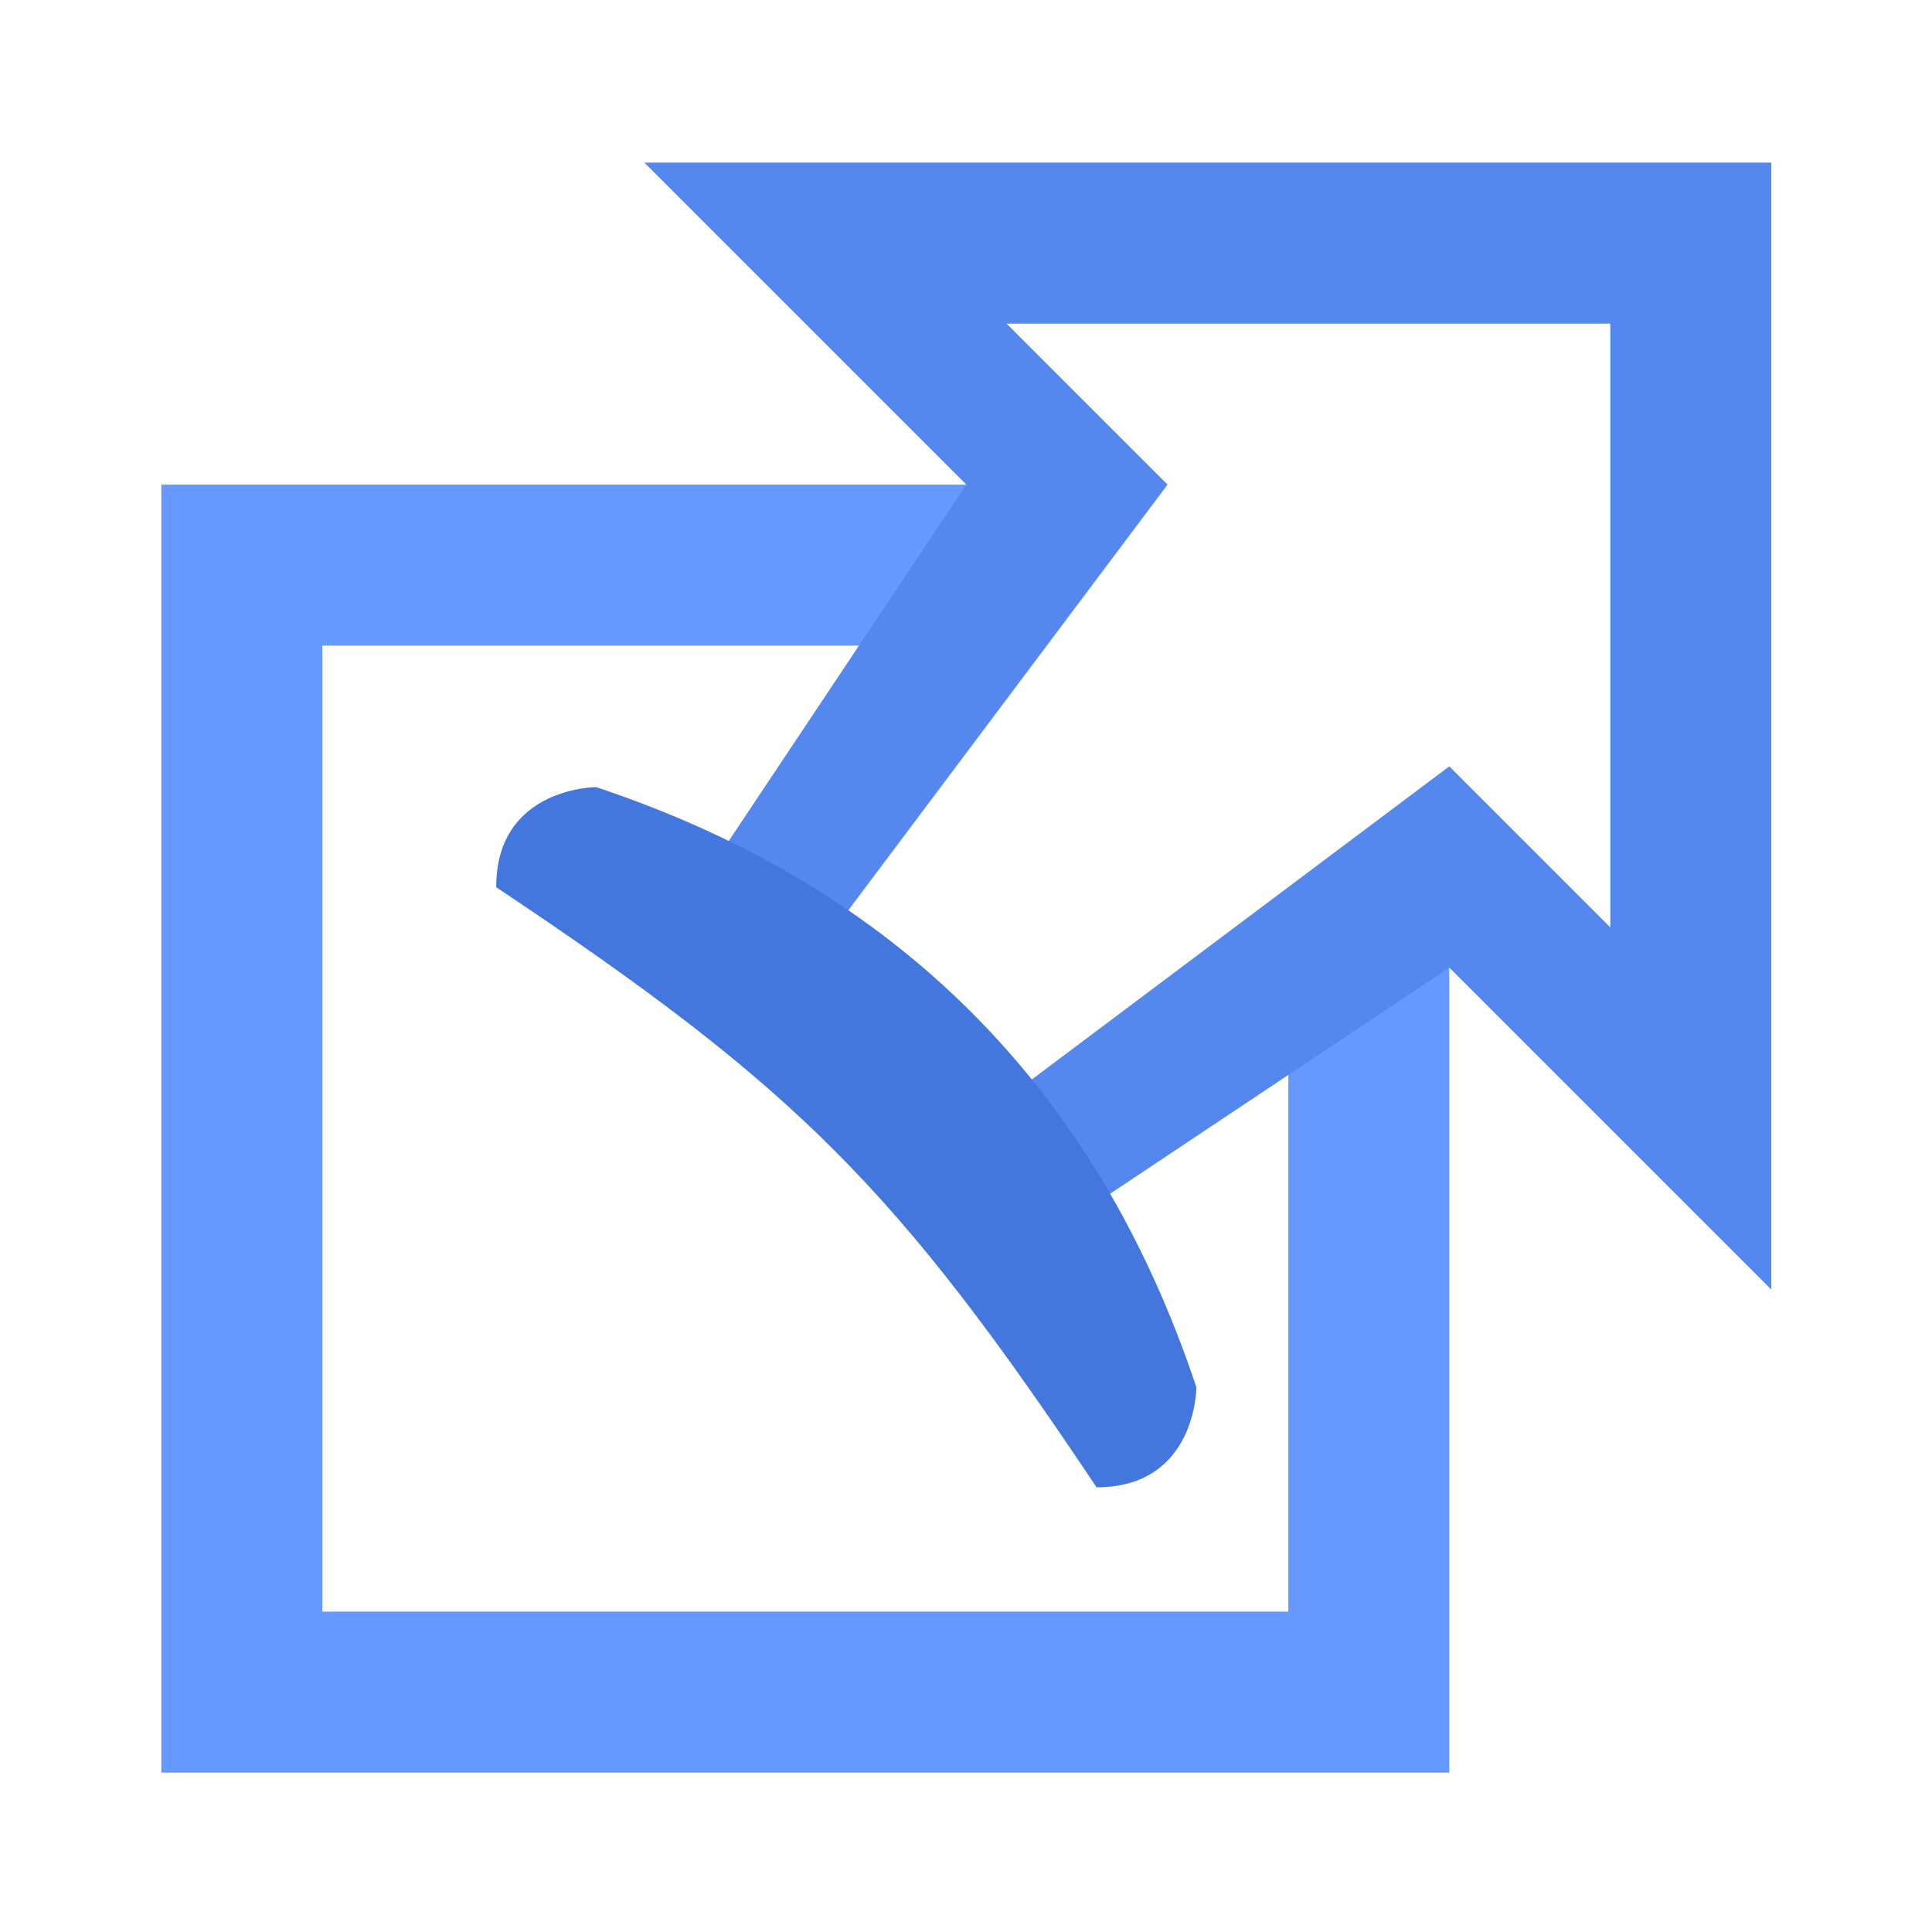 <?xml version="1.0" encoding="UTF-8" standalone="no"?>
<svg
		xmlns="http://www.w3.org/2000/svg"
		version="1.1"
		viewBox="1 0 12 12"
		height="16"
		width="16">
	<path
			style="fill:#6699ff;fill-opacity:1"
			id="path12"
			d="M7.002 3.01h-5v8h8v-5h-1v4h-6v-6h4z"/>
	<path
			style="fill:#5588ee;fill-opacity:1"
			id="path10"
			d="M5.002 1.01h7v7l-2-2-3 2v-1l3-2.25 1 1V2.01h-3.75l1 1-2.25 3h-1l2-3z"/>
	<path
			style="fill:#4477dd;fill-opacity:1"
			id="path14"
			d="M4.082 5.51c0-.621.621-.621.621-.621 1.864.621 3.107 1.864 3.728 3.728 0 0 0 .621-.62.621-1.245-1.864-1.866-2.485-3.73-3.728z"/>
</svg>
